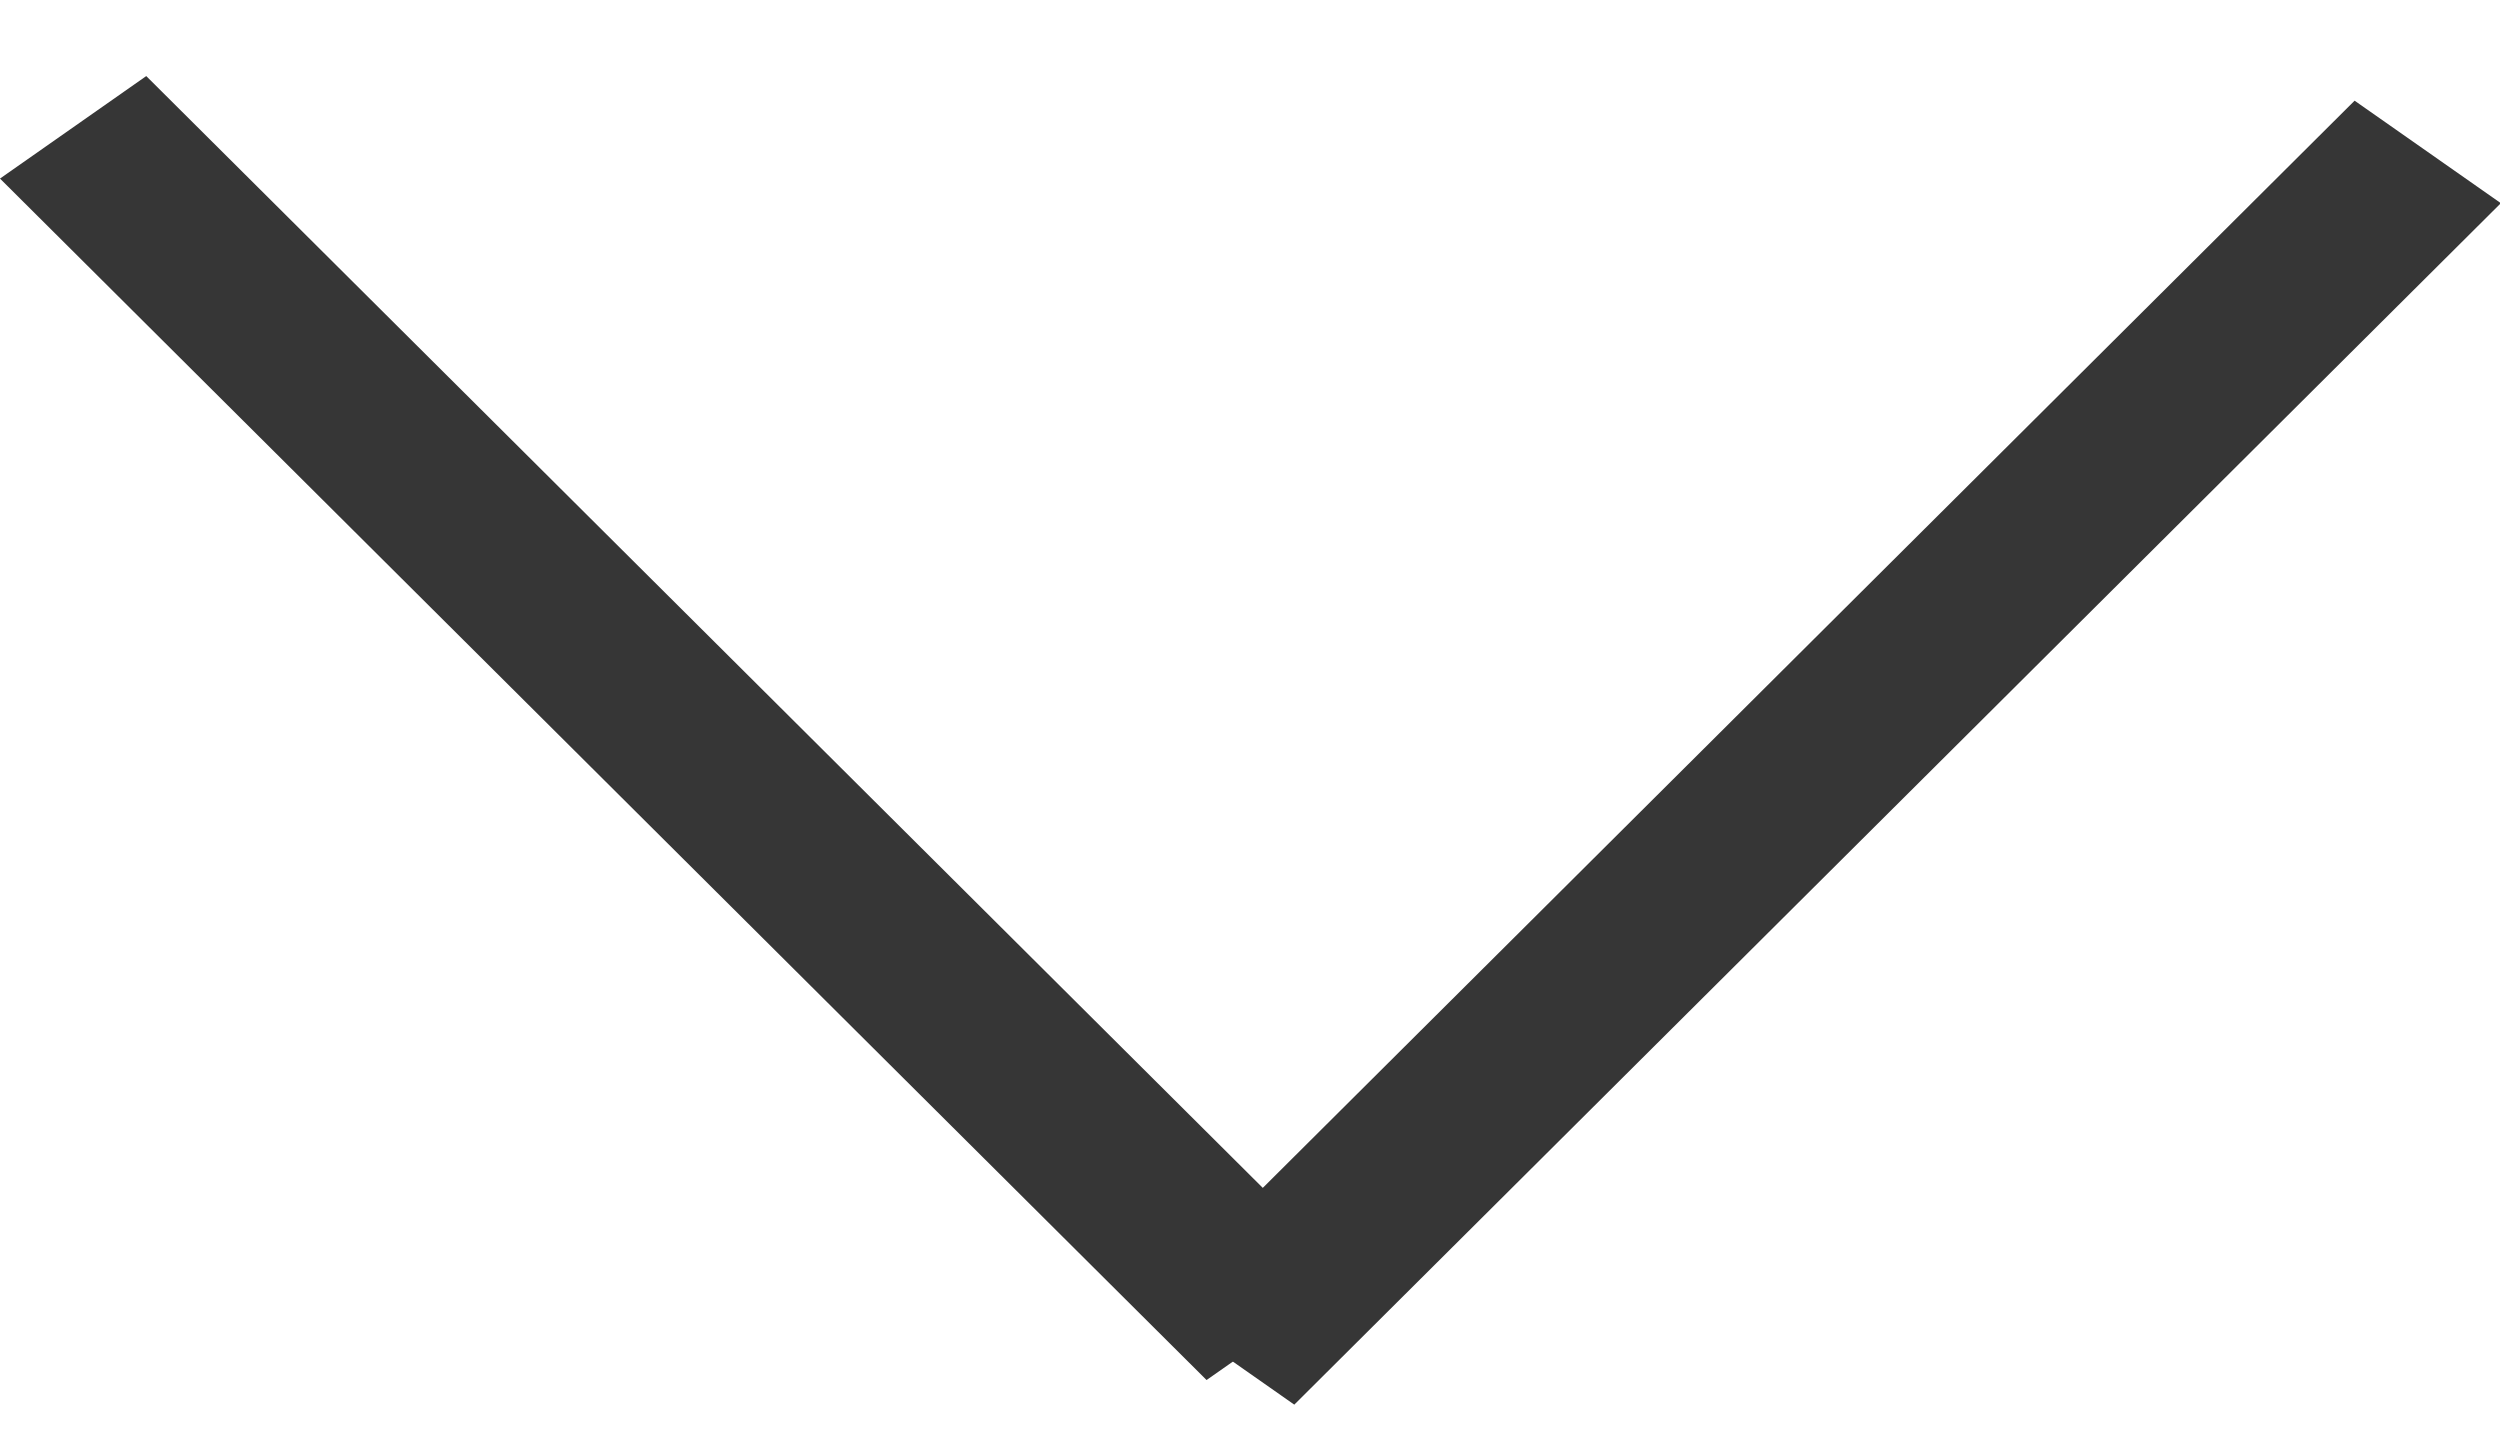 <svg width="14" height="8" viewBox="0 0 14 8" fill="none" xmlns="http://www.w3.org/2000/svg">
<line y1="-0.5" x2="9.53" y2="-0.5" transform="matrix(0.709 0.706 -0.819 0.574 0 1)" stroke="#363636"/>
<line y1="-0.5" x2="9.53" y2="-0.5" transform="matrix(0.709 -0.706 0.819 0.574 7.248 7.866)" stroke="#363636"/>
</svg>
